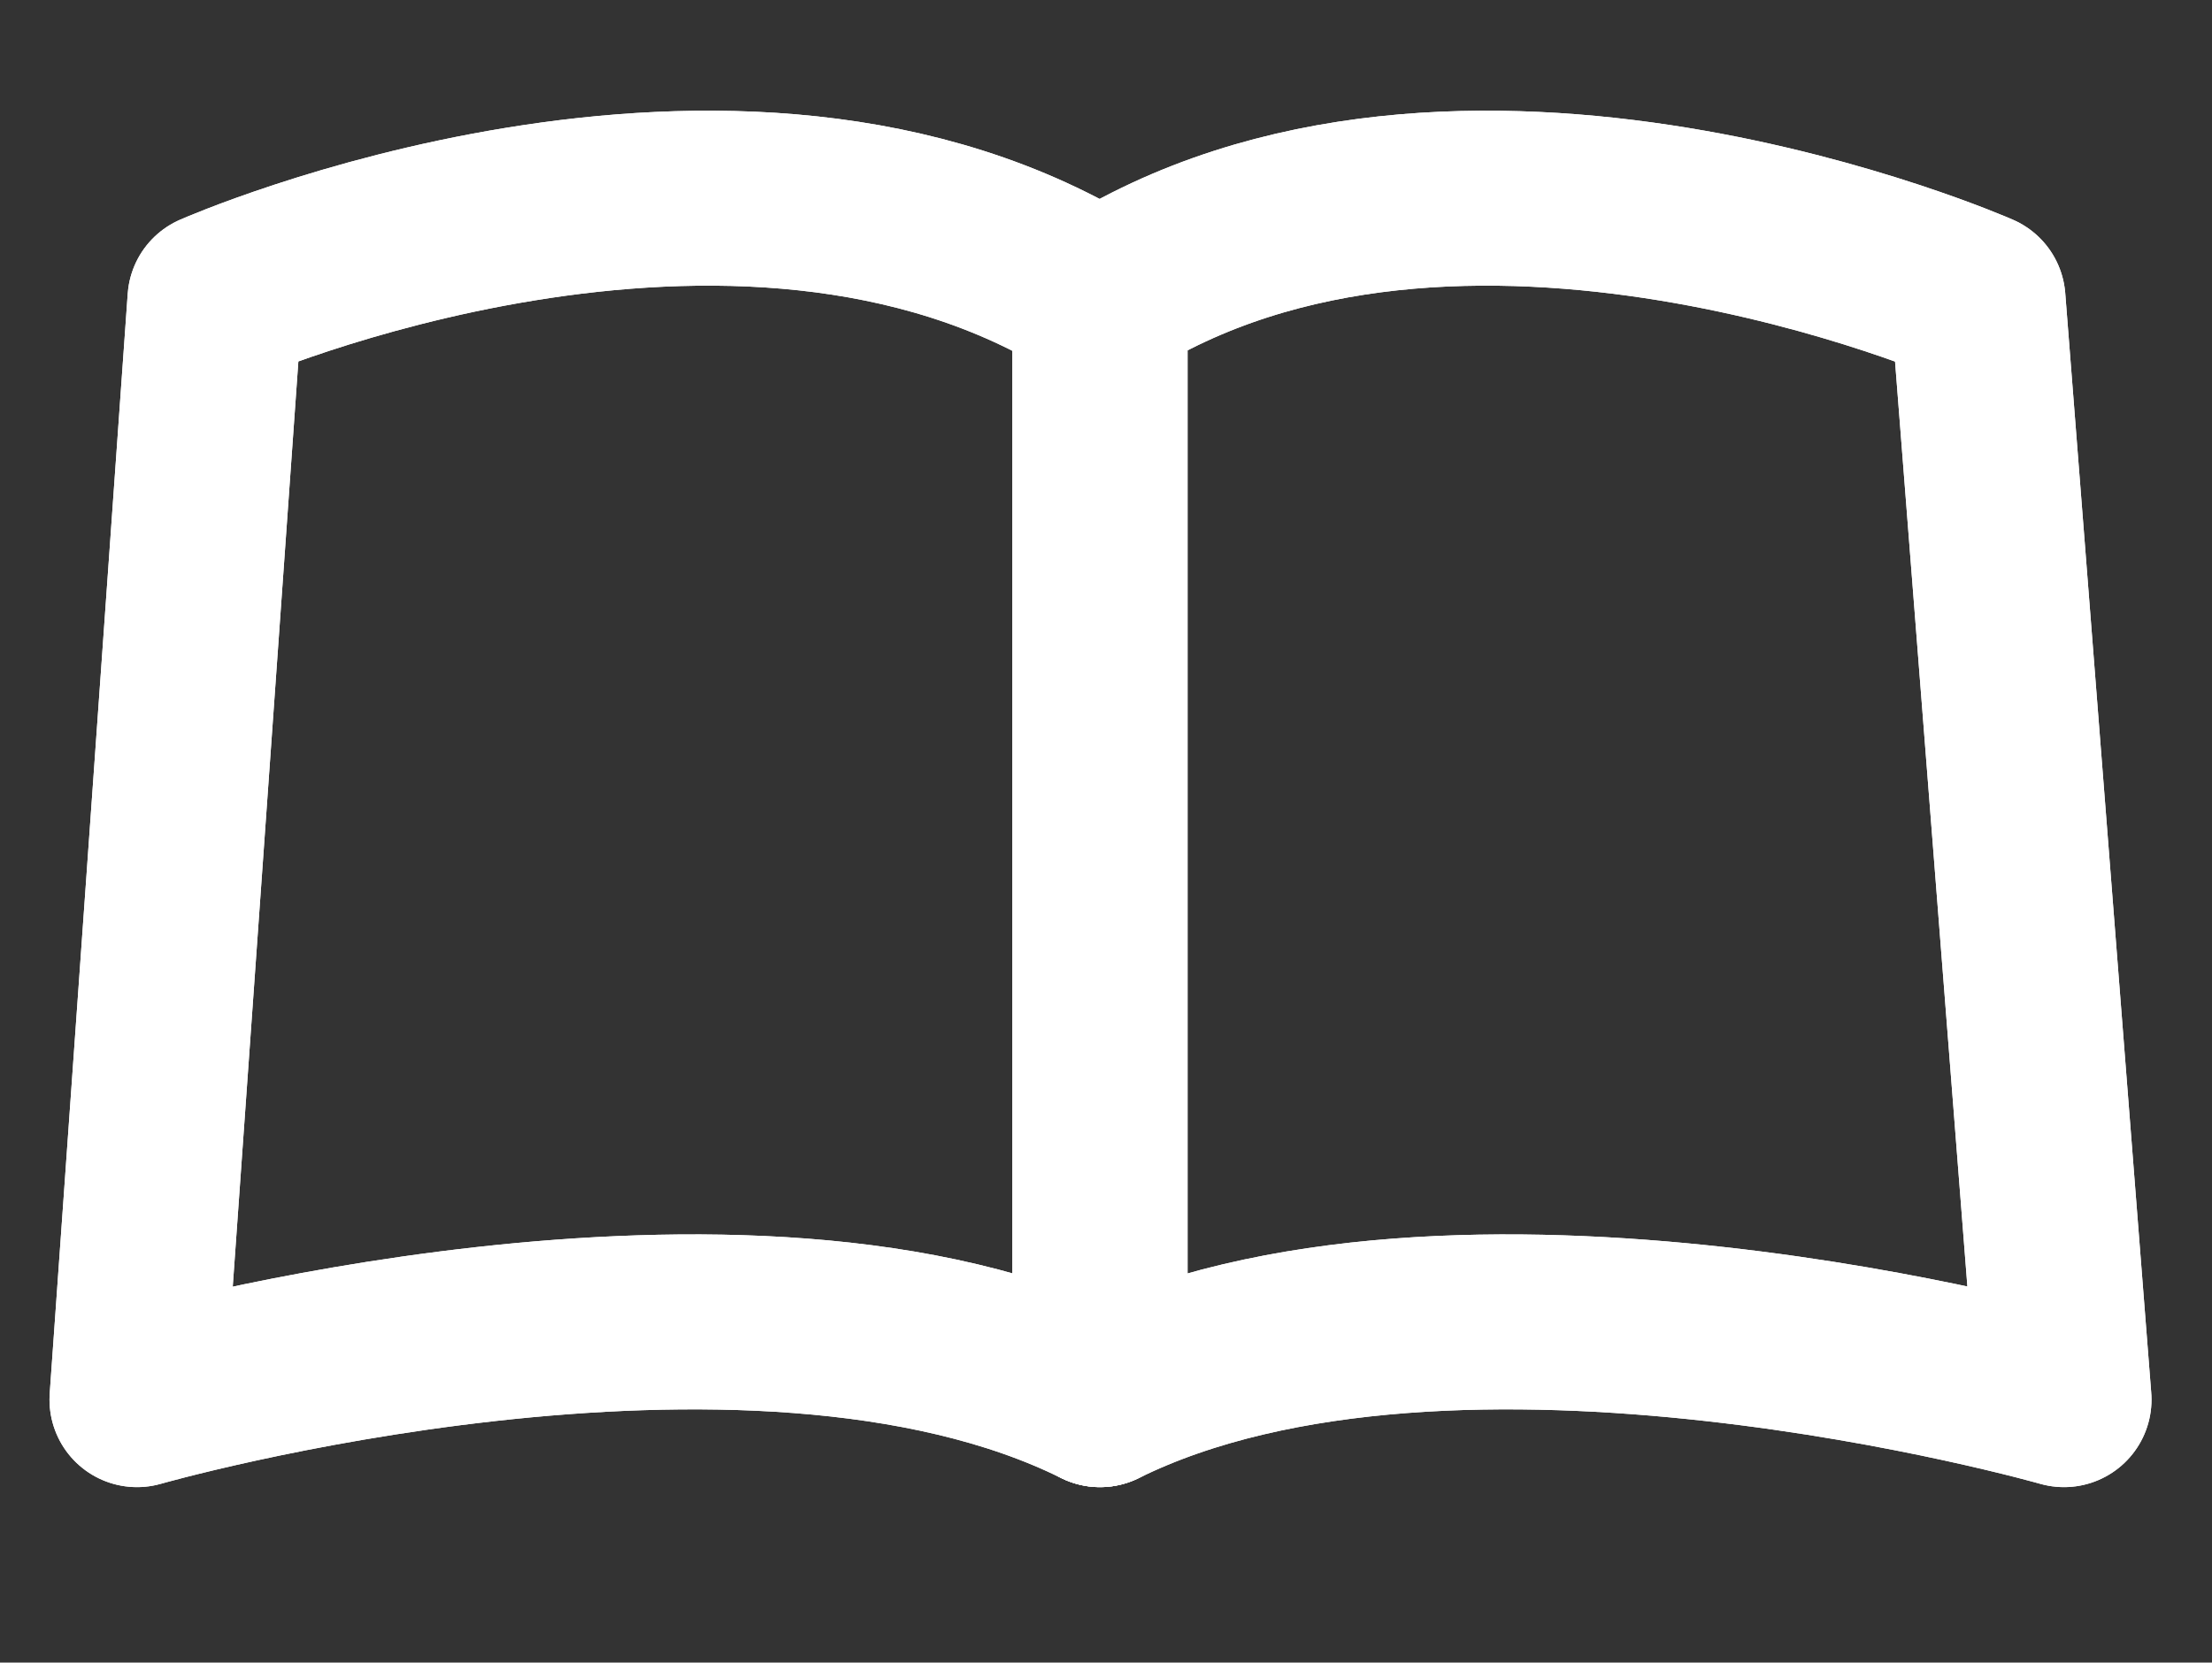 <svg xmlns="http://www.w3.org/2000/svg" viewBox="0 0 22.12 16.63"><rect x="0" y="0" width="22.12" height="16.63" fill="#333333" stroke="none"/><defs><style>.a{fill:none;stroke:#FFFFFF;stroke-linecap:round;stroke-linejoin:round;stroke-width:1.75px;}</style></defs><title>book</title><path class="a" d="M11,14c-3.53-1.75-9.63,0-9.63,0L2.15,3S7.35.71,11,3Z"/><path class="a" d="M11,14c3.54-1.75,9.64,0,9.64,0L19.78,3S14.58.71,11,3Z"/><path class="a" d="M11,14c-3.53-1.75-9.63,0-9.63,0L2.15,3S7.35.71,11,3Z"/><path class="a" d="M11,14c3.54-1.75,9.64,0,9.64,0L19.78,3S14.58.71,11,3Z"/></svg>